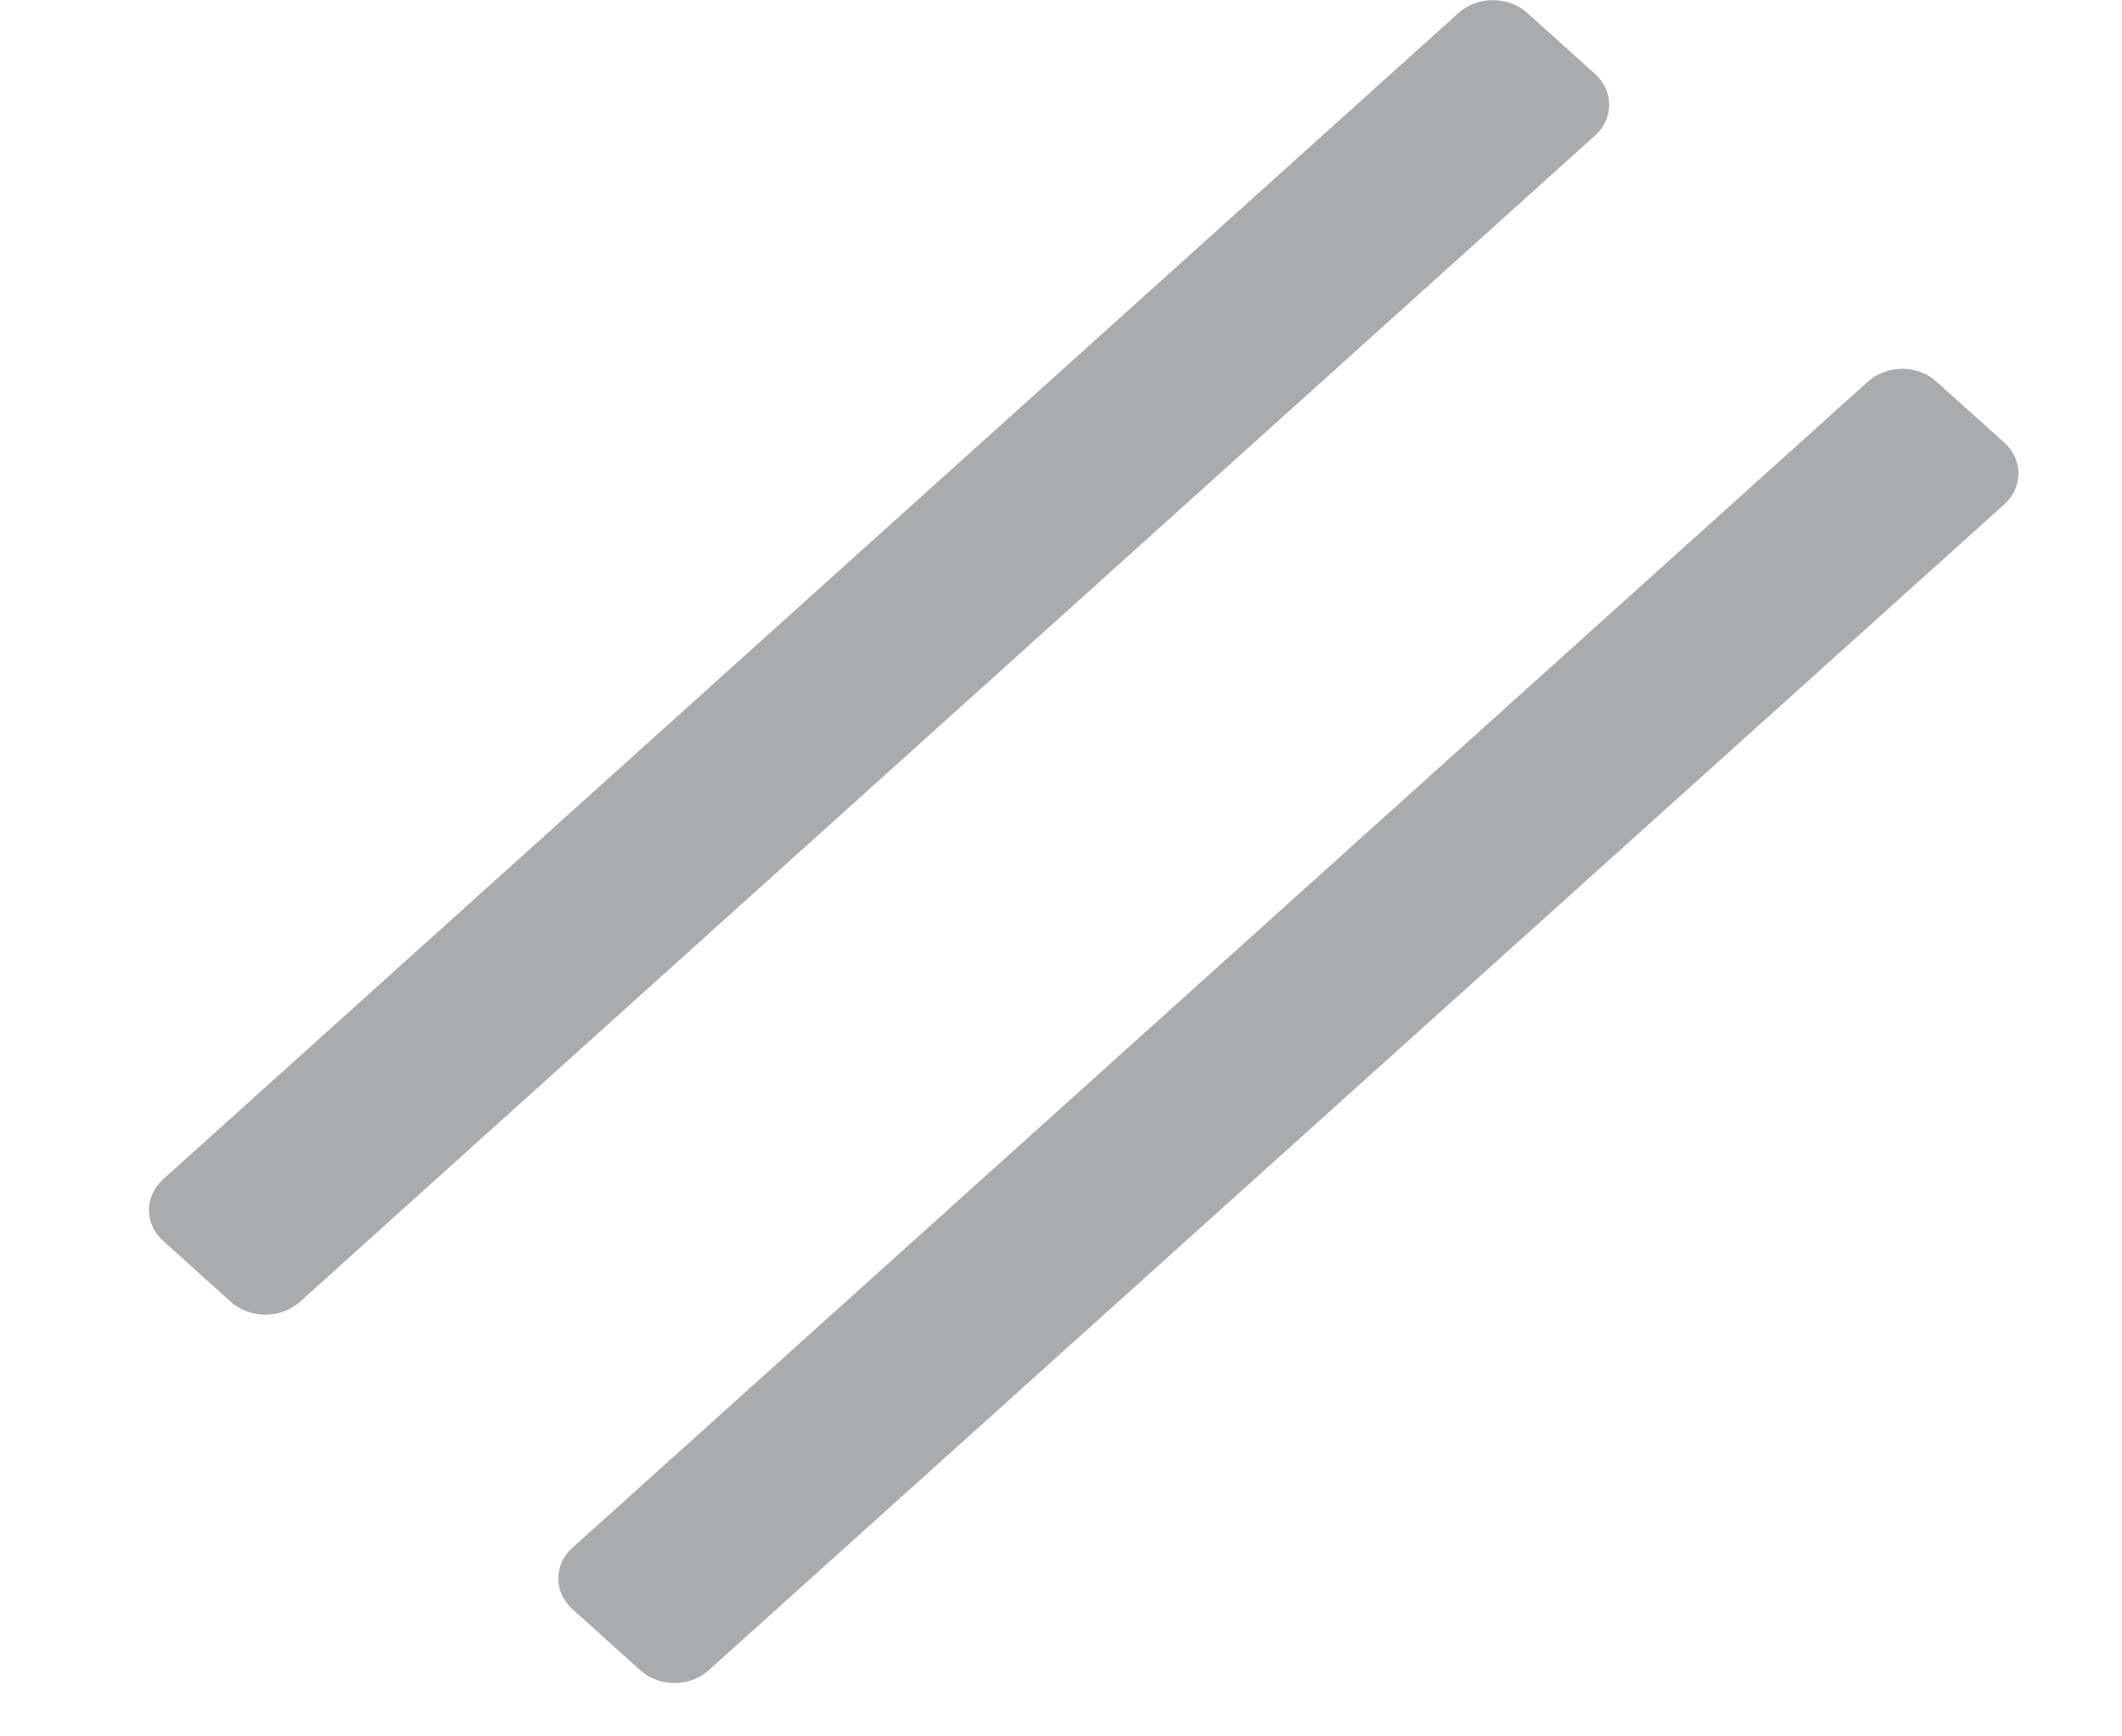 ﻿<?xml version="1.0" encoding="utf-8"?>
<svg version="1.1" xmlns:xlink="http://www.w3.org/1999/xlink" width="11px" height="9px" xmlns="http://www.w3.org/2000/svg">
  <g transform="matrix(1 0 0 1 -500 -597 )">
    <path d="M 1.553 6.749  C 1.455 6.836  1.297 6.836  1.198 6.749  C 1.198 6.749  0.845 6.431  0.845 6.431  C 0.748 6.344  0.748 6.2  0.845 6.113  C 0.845 6.113  7.562 0.066  7.562 0.066  C 7.659 -0.021  7.819 -0.021  7.916 0.066  C 7.916 0.066  8.269 0.384  8.269 0.384  C 8.366 0.471  8.366 0.615  8.269 0.702  C 8.269 0.702  1.553 6.749  1.553 6.749  Z M 10.391 2.613  C 10.391 2.613  3.673 8.658  3.673 8.658  C 3.577 8.745  3.417 8.745  3.32 8.658  C 3.32 8.658  2.967 8.34  2.967 8.34  C 2.87 8.253  2.87 8.11  2.967 8.023  C 2.967 8.023  9.684 1.977  9.684 1.977  C 9.781 1.89  9.941 1.89  10.037 1.977  C 10.037 1.977  10.391 2.295  10.391 2.295  C 10.487 2.382  10.487 2.526  10.391 2.613  Z " fill-rule="nonzero" fill="#aaabac" stroke="none" transform="matrix(1 0 0 1 500 597 )" />
  </g>
</svg>